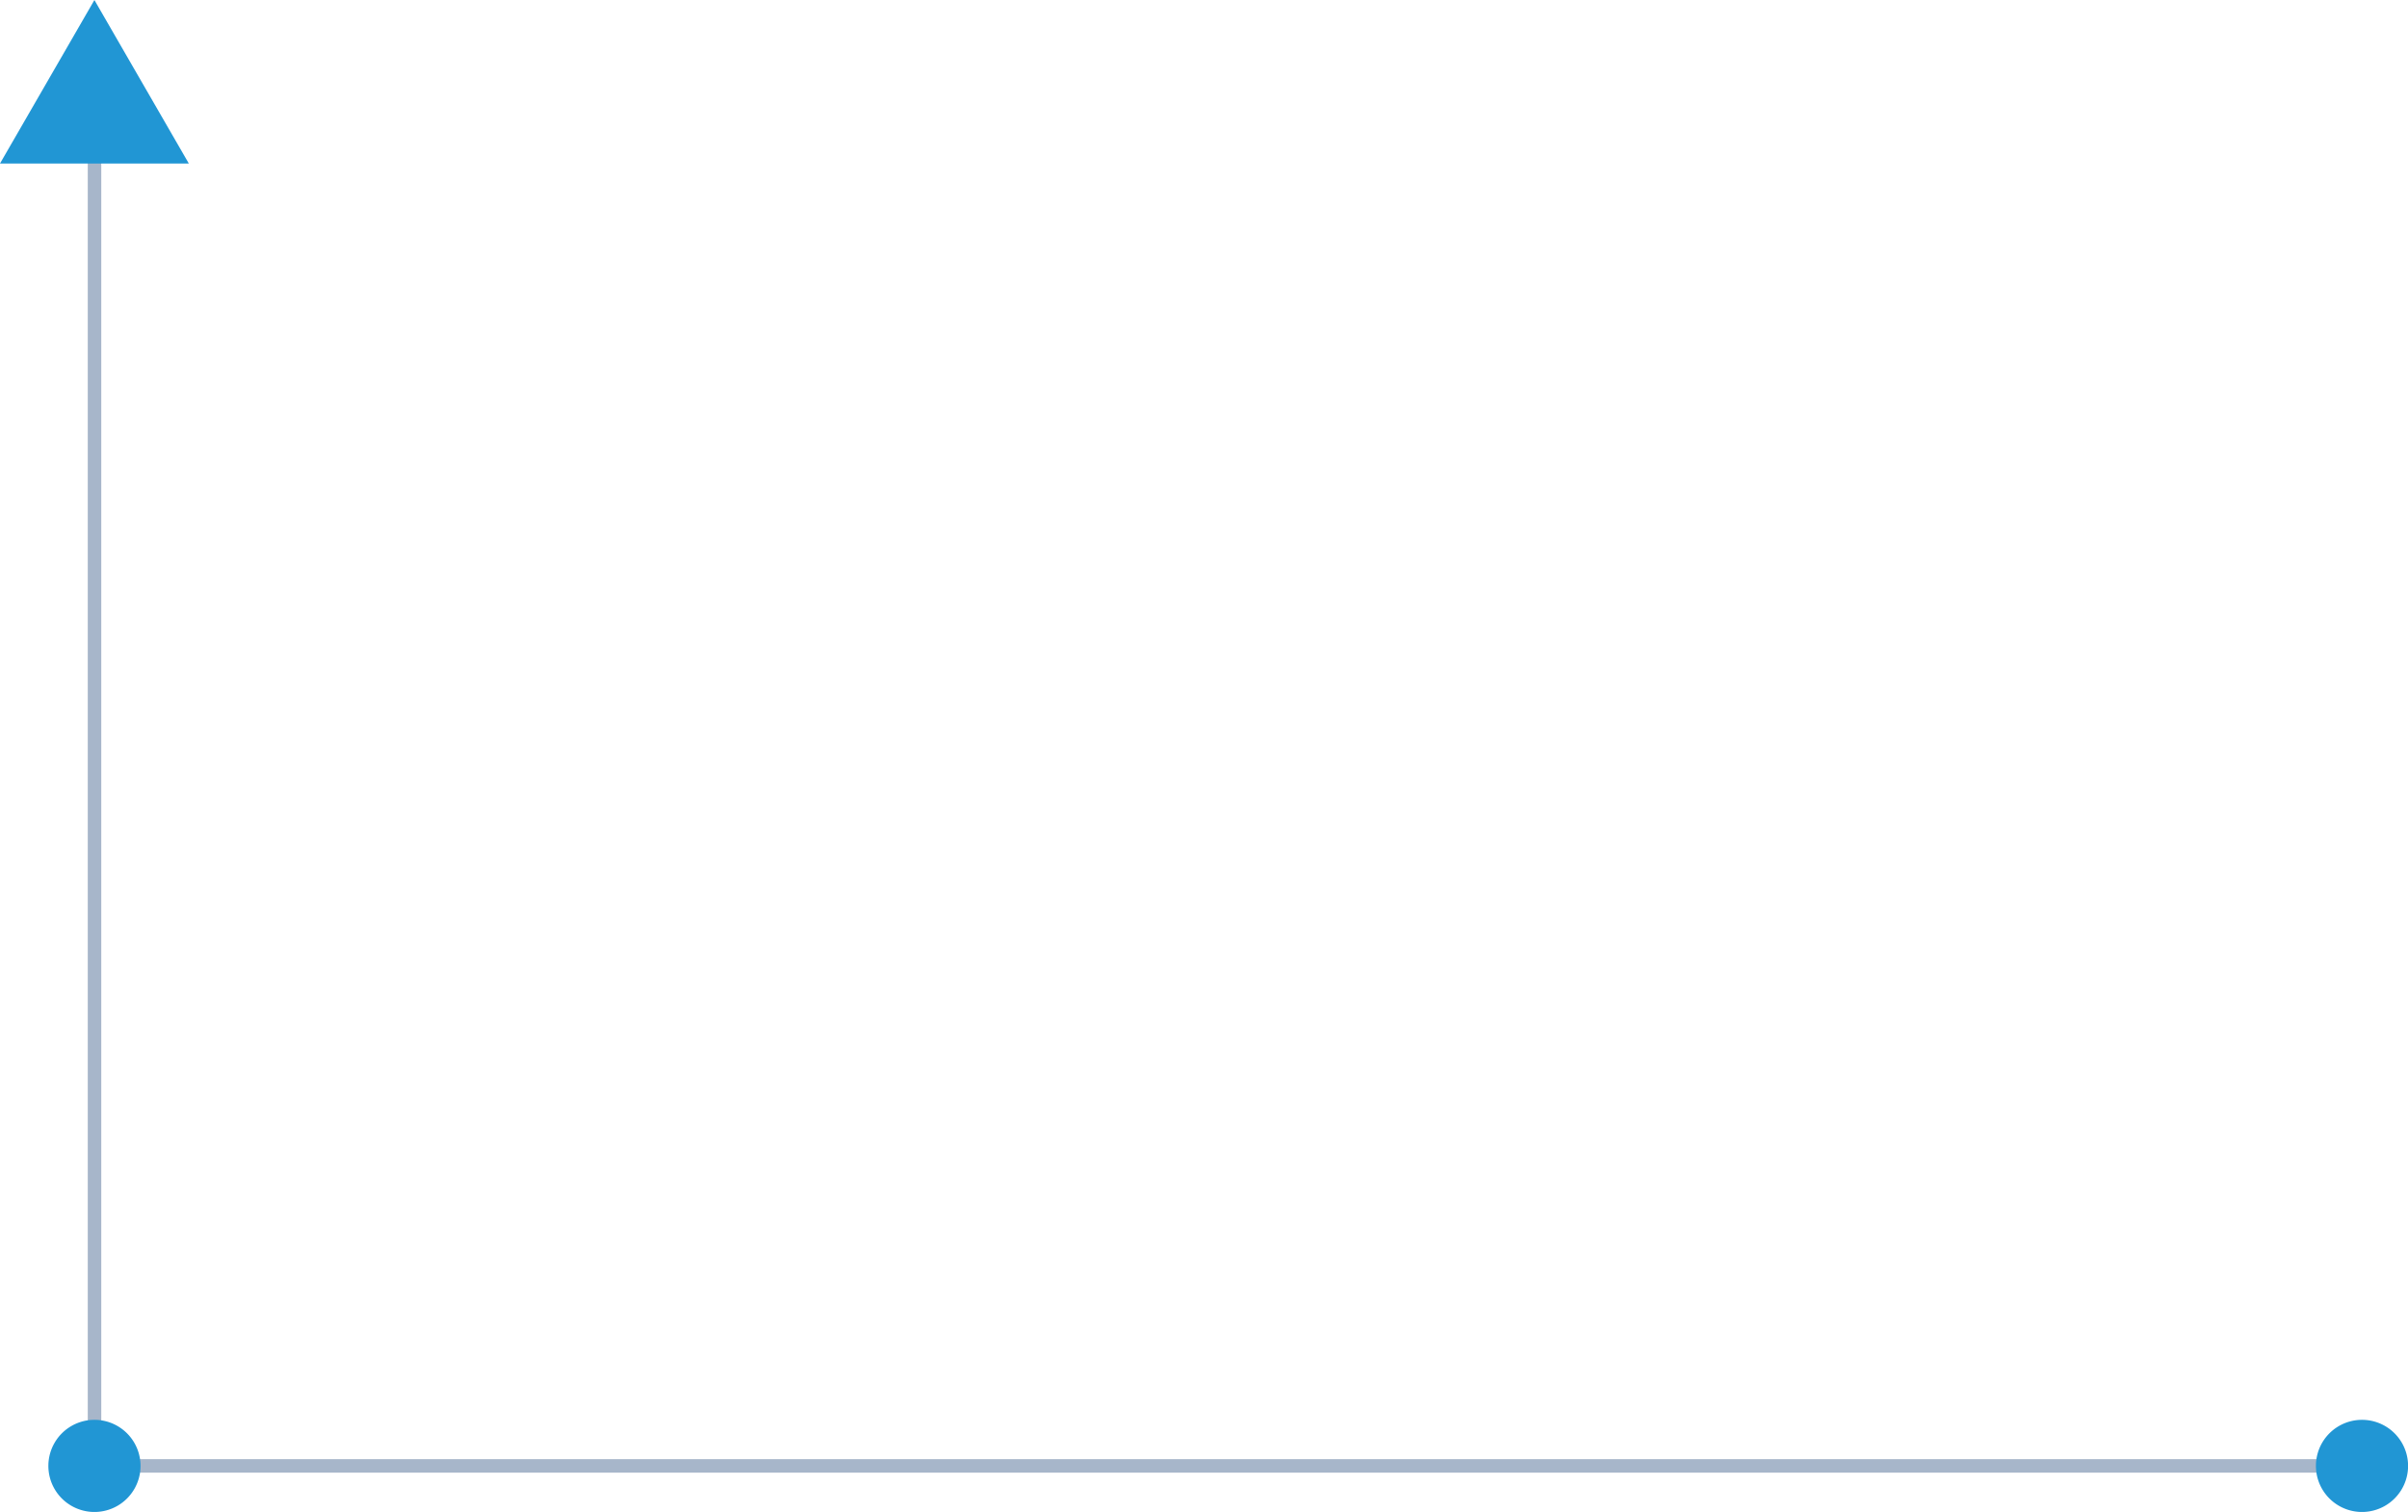 <svg xmlns="http://www.w3.org/2000/svg" height="149.333" width="237.804" viewBox="0 0 222.942 140.001"><path opacity=".4" d="M218.53 135.74H8.75V10.07" stroke="#244a7b" stroke-miterlimit="10" stroke-width="1.25" fill="none"/><g fill="#2196d4"><path d="M13.01 135.74a4.266 4.266 0 1 1-8.532 0 4.266 4.266 0 0 1 8.532 0M222.95 135.74a4.266 4.266 0 1 1-8.532 0 4.266 4.266 0 0 1 8.532 0M8.74 15.14H0l4.37-7.569L8.74.002l4.37 7.57 4.37 7.568H8.74z"/></g></svg>
